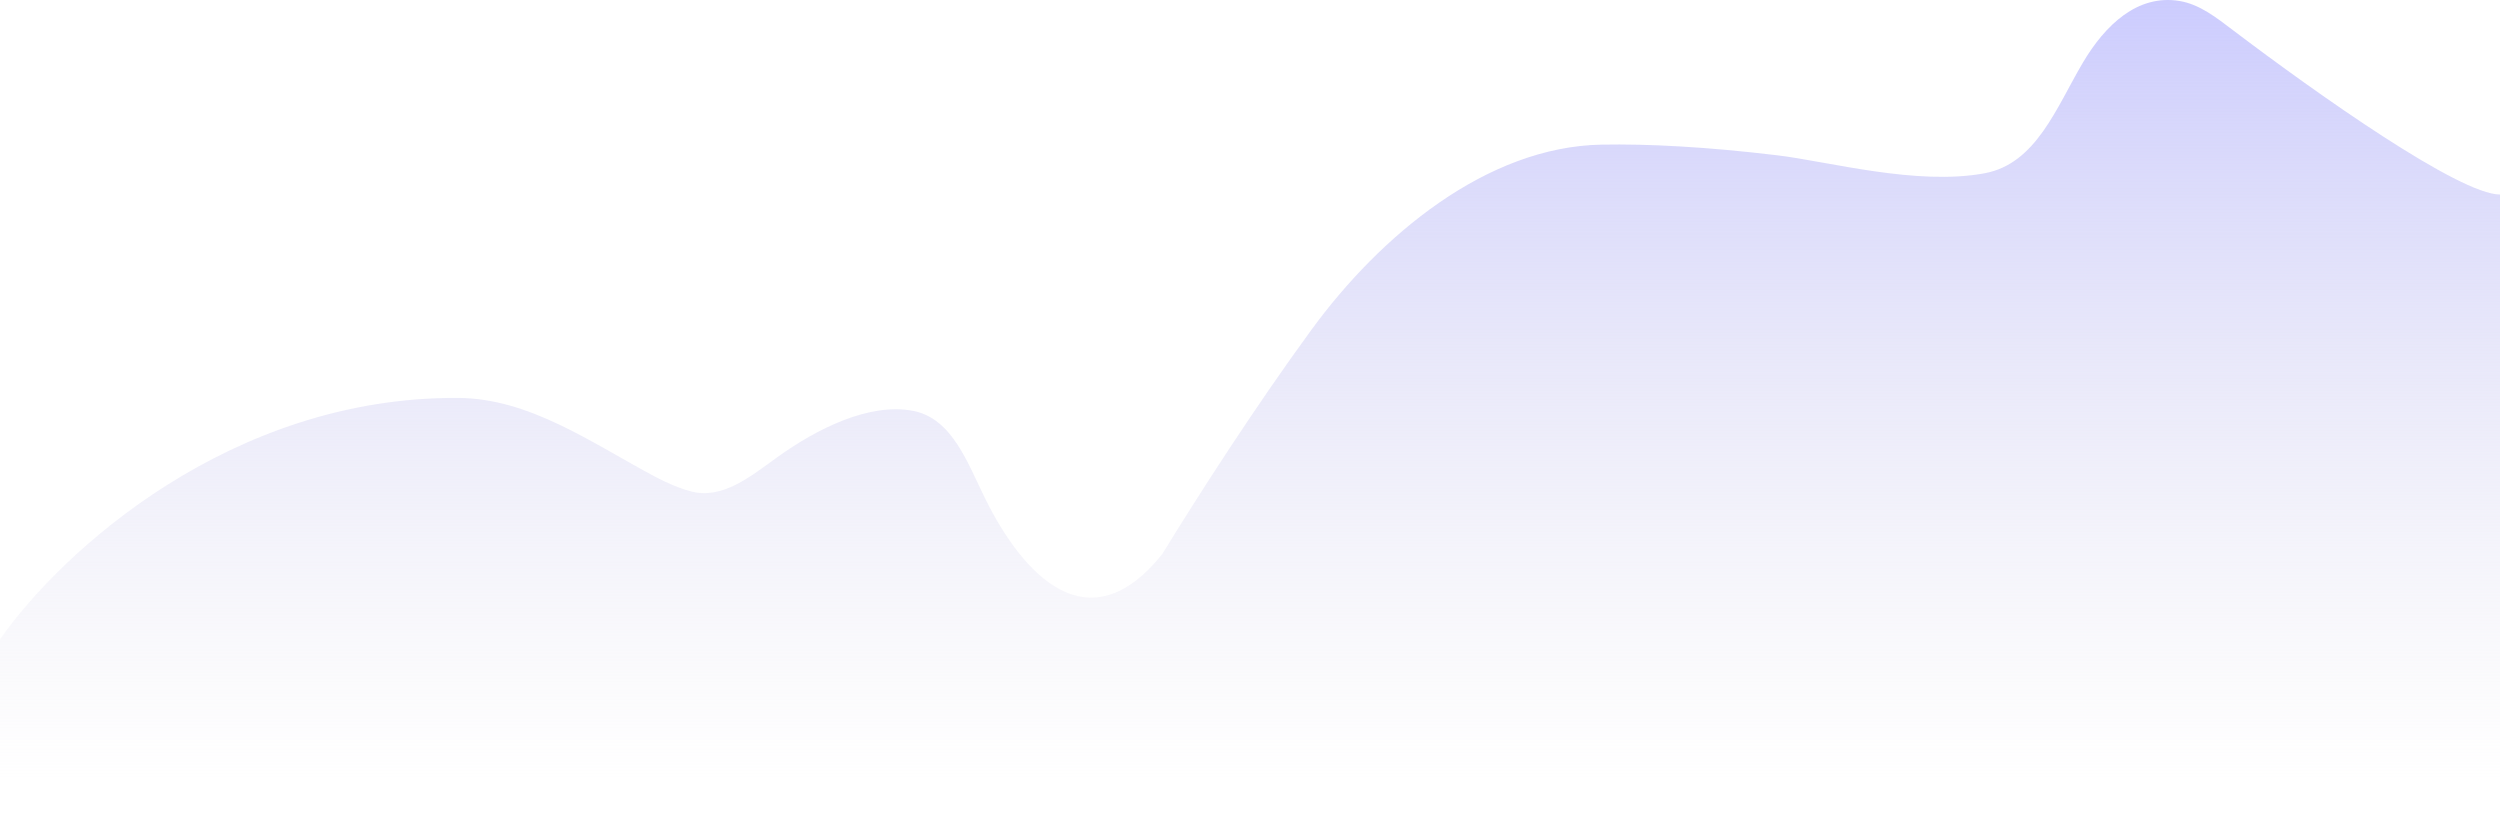 <svg width="262" height="88" viewBox="0 0 262 88" fill="none" xmlns="http://www.w3.org/2000/svg">
<path d="M47.958 41.7C24.209 41.591 6.522 57.703 2.1435e-05 67V87.5H262V20.387C257.755 20.387 242.888 9.89 234.007 3.157C232.296 1.86 230.539 0.459 228.421 0.105C224.02 -0.632 220.617 2.624 218.288 6.562C215.499 11.279 213.402 17.135 208.017 18.153C200.923 19.495 191.611 16.917 186.246 16.274C178.744 15.375 172.696 15.07 167.856 15.157C155.753 15.374 144.63 24.739 137.481 34.506C131.612 42.523 125.478 52.053 121.792 58.089C114.048 67.711 107.21 60.241 103.272 52.301C101.403 48.535 99.807 43.844 95.677 43.055C91.123 42.185 85.643 44.905 81.447 47.925C78.639 49.946 75.687 52.399 72.351 51.483C71.141 51.151 69.884 50.612 68.635 49.948C61.965 46.401 55.512 41.734 47.958 41.7Z" fill="url(#paint0_linear_2715_11400)"/>
<defs>
<linearGradient id="paint0_linear_2715_11400" x1="131" y1="0" x2="131" y2="83" gradientUnits="userSpaceOnUse">
<stop stop-color="#CCCCFE"/>
<stop offset="0.987" stop-color="#E1DFEB" stop-opacity="0"/>
</linearGradient>
</defs>
</svg>
